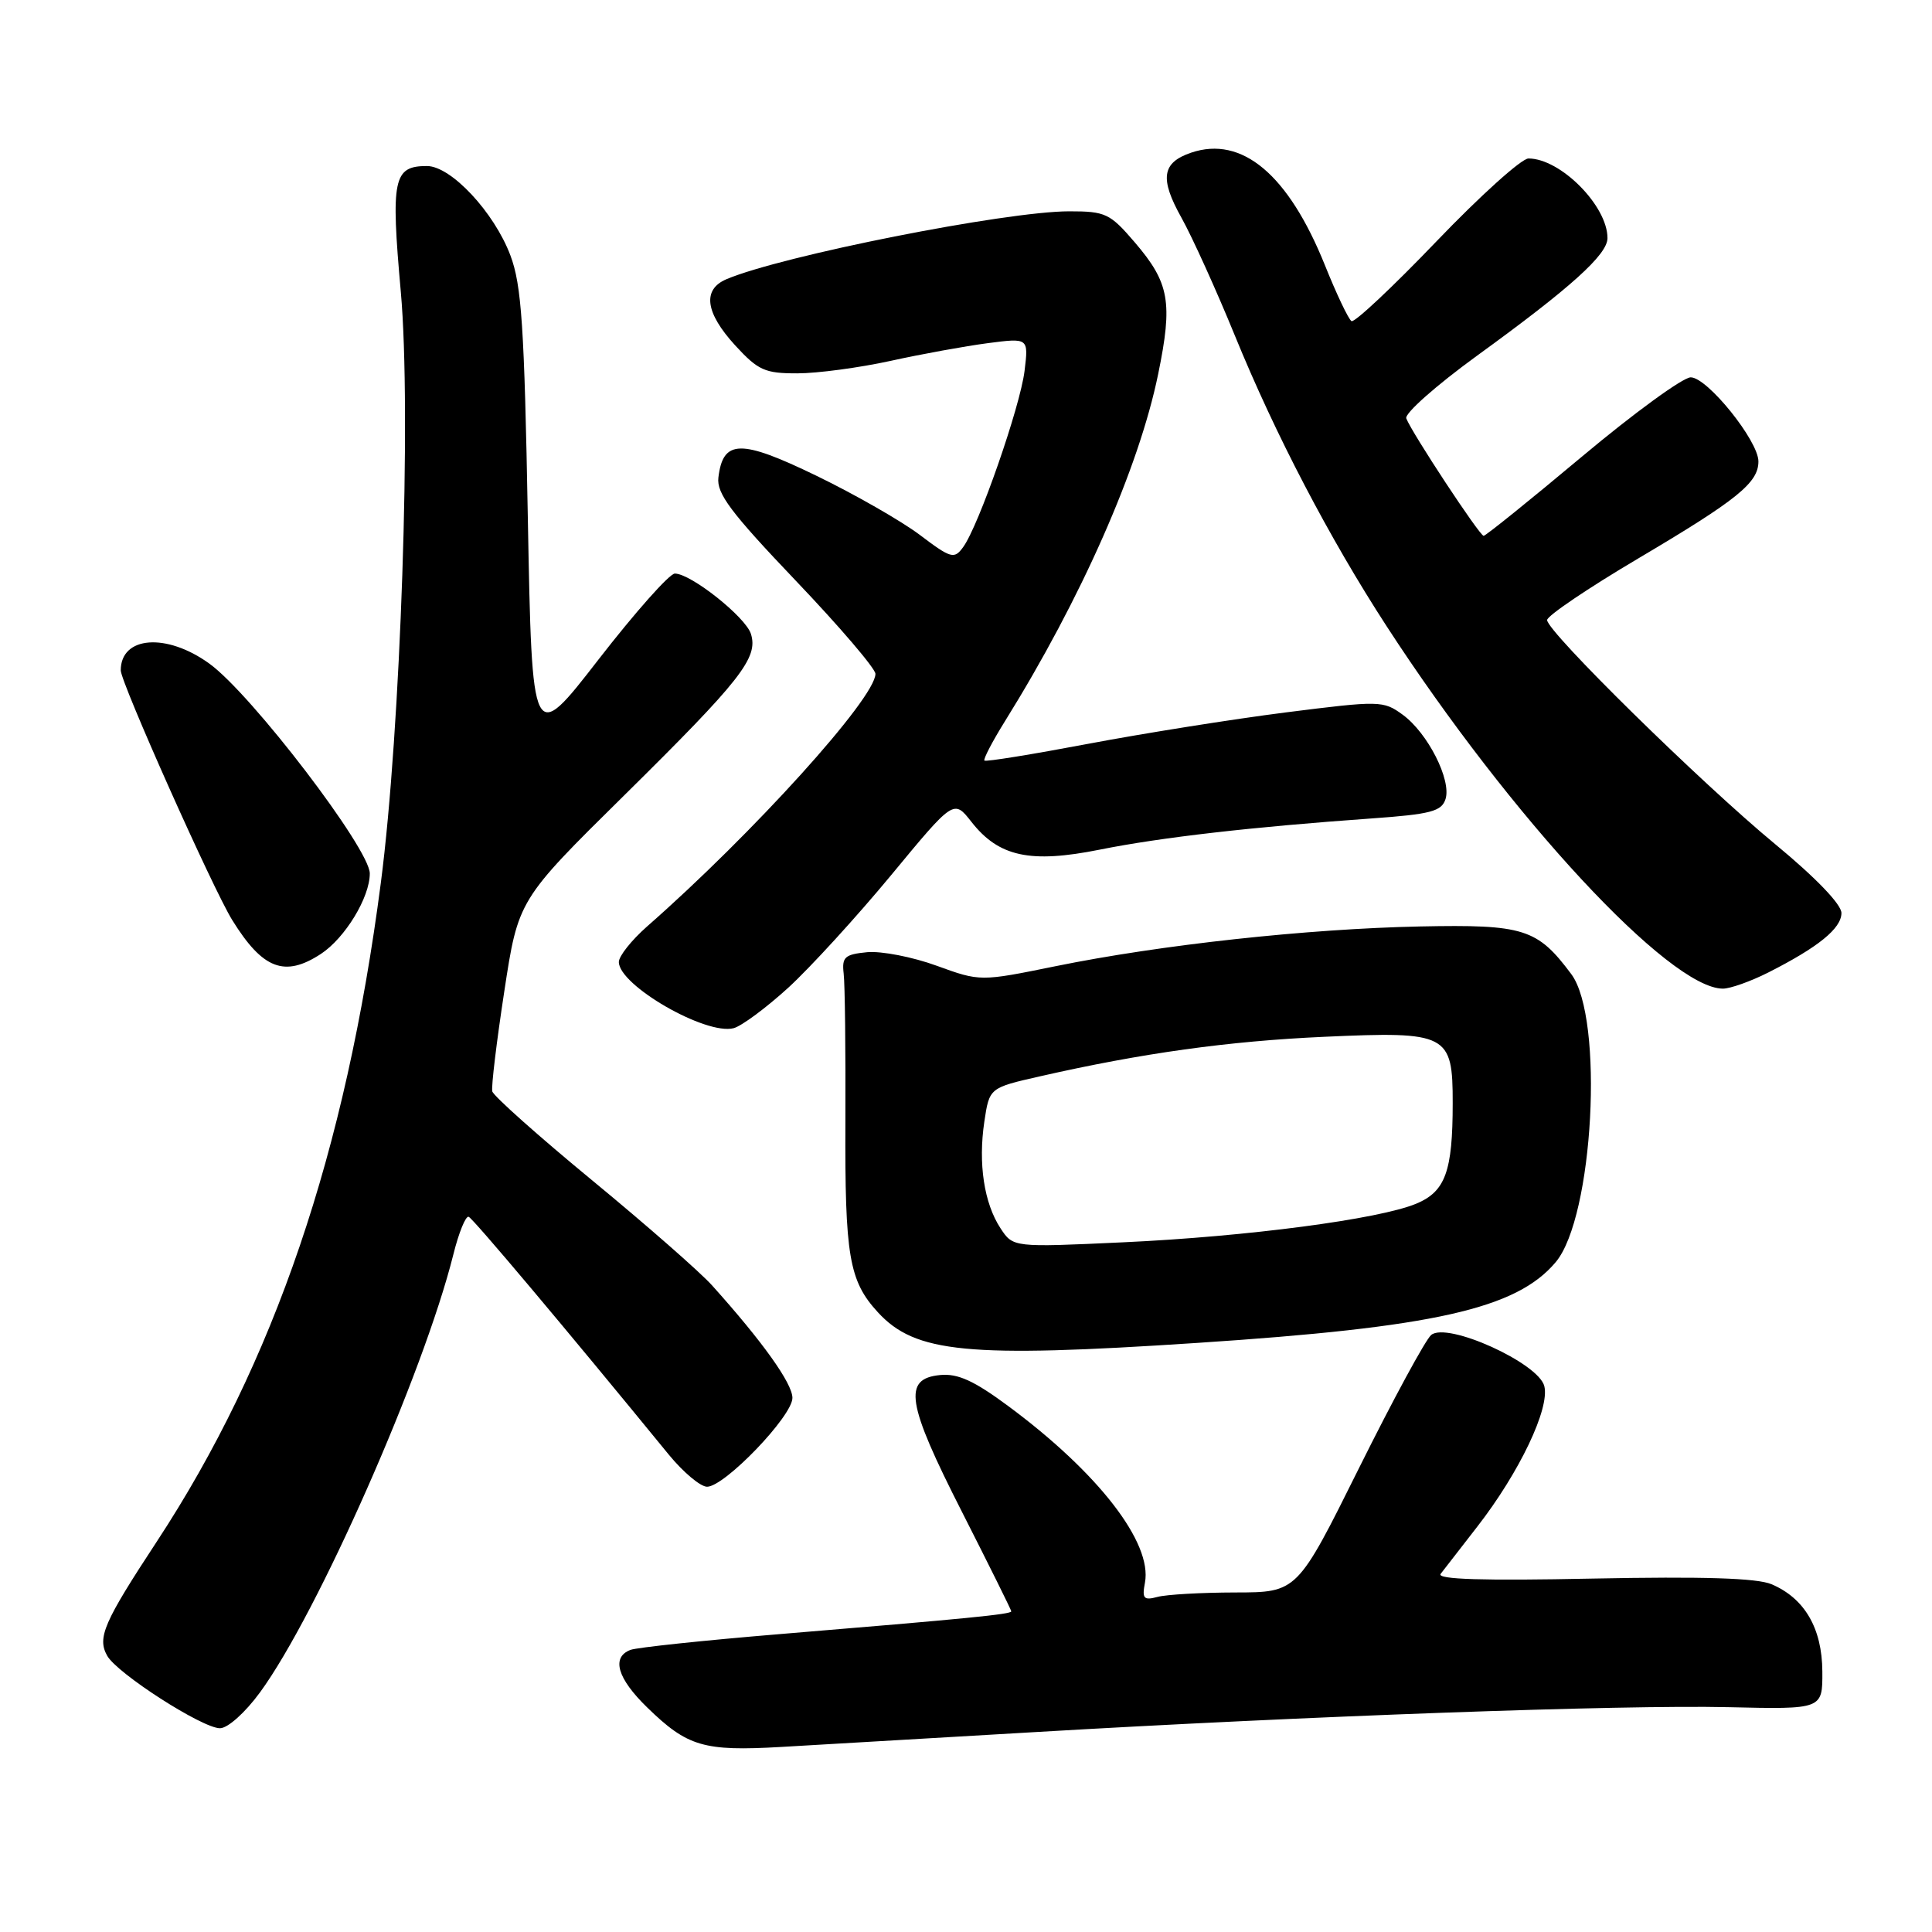 <?xml version="1.0" encoding="UTF-8" standalone="no"?>
<!DOCTYPE svg PUBLIC "-//W3C//DTD SVG 1.1//EN" "http://www.w3.org/Graphics/SVG/1.1/DTD/svg11.dtd" >
<svg xmlns="http://www.w3.org/2000/svg" xmlns:xlink="http://www.w3.org/1999/xlink" version="1.1" viewBox="0 0 256 256">
 <g >
 <path fill="currentColor"
d=" M 137.00 229.52 C 173.30 227.38 214.82 225.89 229.00 226.21 C 241.50 226.50 241.50 226.50 241.47 221.48 C 241.44 215.76 239.12 211.78 234.74 209.92 C 232.82 209.10 225.69 208.88 211.04 209.17 C 196.52 209.47 190.34 209.28 190.89 208.55 C 191.33 207.97 193.53 205.14 195.77 202.26 C 201.33 195.10 205.37 186.63 204.63 183.67 C 203.86 180.60 191.76 175.12 189.64 176.89 C 188.90 177.50 184.60 185.43 180.09 194.50 C 171.89 211.00 171.89 211.00 163.69 211.01 C 159.19 211.02 154.54 211.28 153.37 211.60 C 151.55 212.09 151.31 211.82 151.71 209.72 C 152.72 204.43 145.52 195.13 133.57 186.29 C 129.06 182.95 126.91 181.97 124.57 182.20 C 119.61 182.68 120.12 185.90 127.47 200.34 C 131.06 207.41 134.00 213.33 134.00 213.51 C 134.00 213.90 128.20 214.47 103.29 216.53 C 93.27 217.36 84.38 218.30 83.54 218.62 C 80.98 219.60 81.79 222.39 85.75 226.24 C 91.09 231.44 93.23 232.07 103.50 231.48 C 108.45 231.19 123.53 230.31 137.00 229.52 Z  M 34.45 224.25 C 42.07 213.84 56.13 181.99 60.07 166.23 C 60.79 163.33 61.71 161.08 62.10 161.23 C 62.69 161.46 74.84 175.89 88.62 192.75 C 90.54 195.09 92.82 197.00 93.69 197.00 C 96.01 197.00 105.00 187.65 105.00 185.23 C 105.00 183.31 101.04 177.76 94.35 170.32 C 92.78 168.57 85.65 162.32 78.50 156.43 C 71.35 150.54 65.38 145.22 65.23 144.61 C 65.08 144.00 65.80 138.04 66.82 131.37 C 68.67 119.24 68.67 119.24 82.73 105.37 C 98.20 90.10 100.50 87.16 99.50 83.99 C 98.78 81.74 91.54 76.00 89.42 76.00 C 88.71 76.00 84.17 81.12 79.32 87.37 C 70.50 98.75 70.50 98.75 69.94 68.62 C 69.48 43.24 69.11 37.77 67.63 33.84 C 65.47 28.11 59.76 22.00 56.57 22.00 C 52.12 22.00 51.77 23.68 53.11 38.68 C 54.53 54.51 53.10 96.76 50.46 117.00 C 45.82 152.68 36.32 180.58 20.78 204.26 C 13.75 214.96 12.86 217.00 14.20 219.39 C 15.51 221.74 26.80 229.00 29.15 229.00 C 30.18 229.00 32.49 226.93 34.45 224.25 Z  M 158.52 177.95 C 190.06 175.88 200.94 173.43 206.14 167.24 C 211.15 161.29 212.57 134.92 208.20 129.07 C 203.70 123.04 201.91 122.48 188.17 122.76 C 173.23 123.07 153.77 125.19 139.85 128.03 C 129.88 130.06 129.88 130.06 124.10 127.96 C 120.92 126.80 116.79 126.00 114.91 126.17 C 111.93 126.46 111.54 126.82 111.79 129.00 C 111.96 130.38 112.06 139.20 112.02 148.61 C 111.94 166.44 112.50 169.72 116.32 173.88 C 121.28 179.28 128.15 179.95 158.52 177.95 Z  M 104.47 130.86 C 107.40 128.17 113.53 121.46 118.09 115.95 C 126.38 105.92 126.38 105.92 128.71 108.89 C 132.34 113.53 136.51 114.43 145.73 112.58 C 153.80 110.96 165.92 109.57 181.72 108.45 C 189.59 107.89 191.02 107.51 191.54 105.88 C 192.34 103.35 189.18 97.12 185.86 94.70 C 183.29 92.83 182.85 92.82 170.36 94.40 C 163.29 95.30 151.49 97.18 144.13 98.57 C 136.78 99.96 130.62 100.96 130.44 100.78 C 130.27 100.60 131.48 98.27 133.14 95.60 C 143.27 79.33 150.91 62.01 153.46 49.58 C 155.42 40.05 154.96 37.48 150.37 32.12 C 147.08 28.28 146.50 28.00 141.67 28.00 C 133.24 28.01 103.57 33.89 96.25 37.00 C 93.04 38.37 93.45 41.43 97.41 45.76 C 100.46 49.08 101.35 49.48 105.66 49.47 C 108.32 49.47 113.88 48.72 118.00 47.82 C 122.12 46.91 127.93 45.86 130.89 45.47 C 136.29 44.77 136.29 44.77 135.76 49.14 C 135.18 53.89 129.68 69.69 127.62 72.50 C 126.44 74.12 126.02 74.01 121.87 70.87 C 119.41 69.02 113.24 65.49 108.16 63.03 C 98.13 58.17 95.80 58.21 95.19 63.28 C 94.94 65.39 96.84 67.92 105.44 76.94 C 111.25 83.03 116.00 88.59 116.00 89.29 C 116.00 92.50 99.75 110.47 85.73 122.77 C 83.68 124.58 82.00 126.69 82.00 127.47 C 82.00 130.56 93.52 137.20 97.21 136.24 C 98.27 135.96 101.53 133.54 104.47 130.86 Z  M 234.29 128.87 C 240.93 125.51 244.00 123.02 244.00 120.98 C 244.00 119.83 240.59 116.29 235.25 111.88 C 225.40 103.75 205.00 83.70 205.00 82.16 C 205.00 81.60 210.43 77.93 217.07 74.00 C 230.22 66.22 233.00 63.97 233.00 61.14 C 233.00 58.41 226.23 50.00 224.03 50.00 C 223.00 50.00 216.51 54.73 209.62 60.50 C 202.72 66.28 196.86 71.00 196.59 71.00 C 196.06 71.00 187.08 57.37 186.34 55.44 C 186.09 54.79 190.30 51.07 195.69 47.15 C 208.15 38.11 213.00 33.74 213.00 31.55 C 213.00 27.27 206.77 21.00 202.53 21.00 C 201.61 21.00 196.12 25.95 190.33 31.99 C 184.53 38.04 179.47 42.79 179.08 42.55 C 178.68 42.30 177.09 38.96 175.55 35.12 C 170.71 23.11 164.57 17.95 157.83 20.23 C 153.95 21.55 153.64 23.66 156.56 28.87 C 157.98 31.42 161.17 38.45 163.64 44.50 C 168.98 57.57 176.16 71.32 183.75 83.00 C 200.21 108.34 221.23 130.98 228.29 131.00 C 229.27 131.00 231.97 130.04 234.29 128.87 Z  M 42.52 126.40 C 45.73 124.29 49.00 118.91 49.00 115.74 C 49.00 112.49 33.32 91.97 27.75 87.94 C 22.07 83.82 16.00 84.28 16.00 88.83 C 16.00 90.42 28.23 117.82 30.77 121.91 C 34.81 128.43 37.72 129.54 42.52 126.40 Z  M 132.57 162.75 C 130.39 159.42 129.60 154.18 130.43 148.62 C 131.10 144.14 131.10 144.14 137.80 142.62 C 151.34 139.54 162.79 137.95 175.49 137.38 C 191.83 136.64 192.50 136.99 192.49 146.17 C 192.49 155.22 191.52 157.88 187.67 159.49 C 182.75 161.55 165.28 163.85 148.87 164.61 C 134.24 165.29 134.24 165.29 132.57 162.75 Z "/>
</g>
</svg>